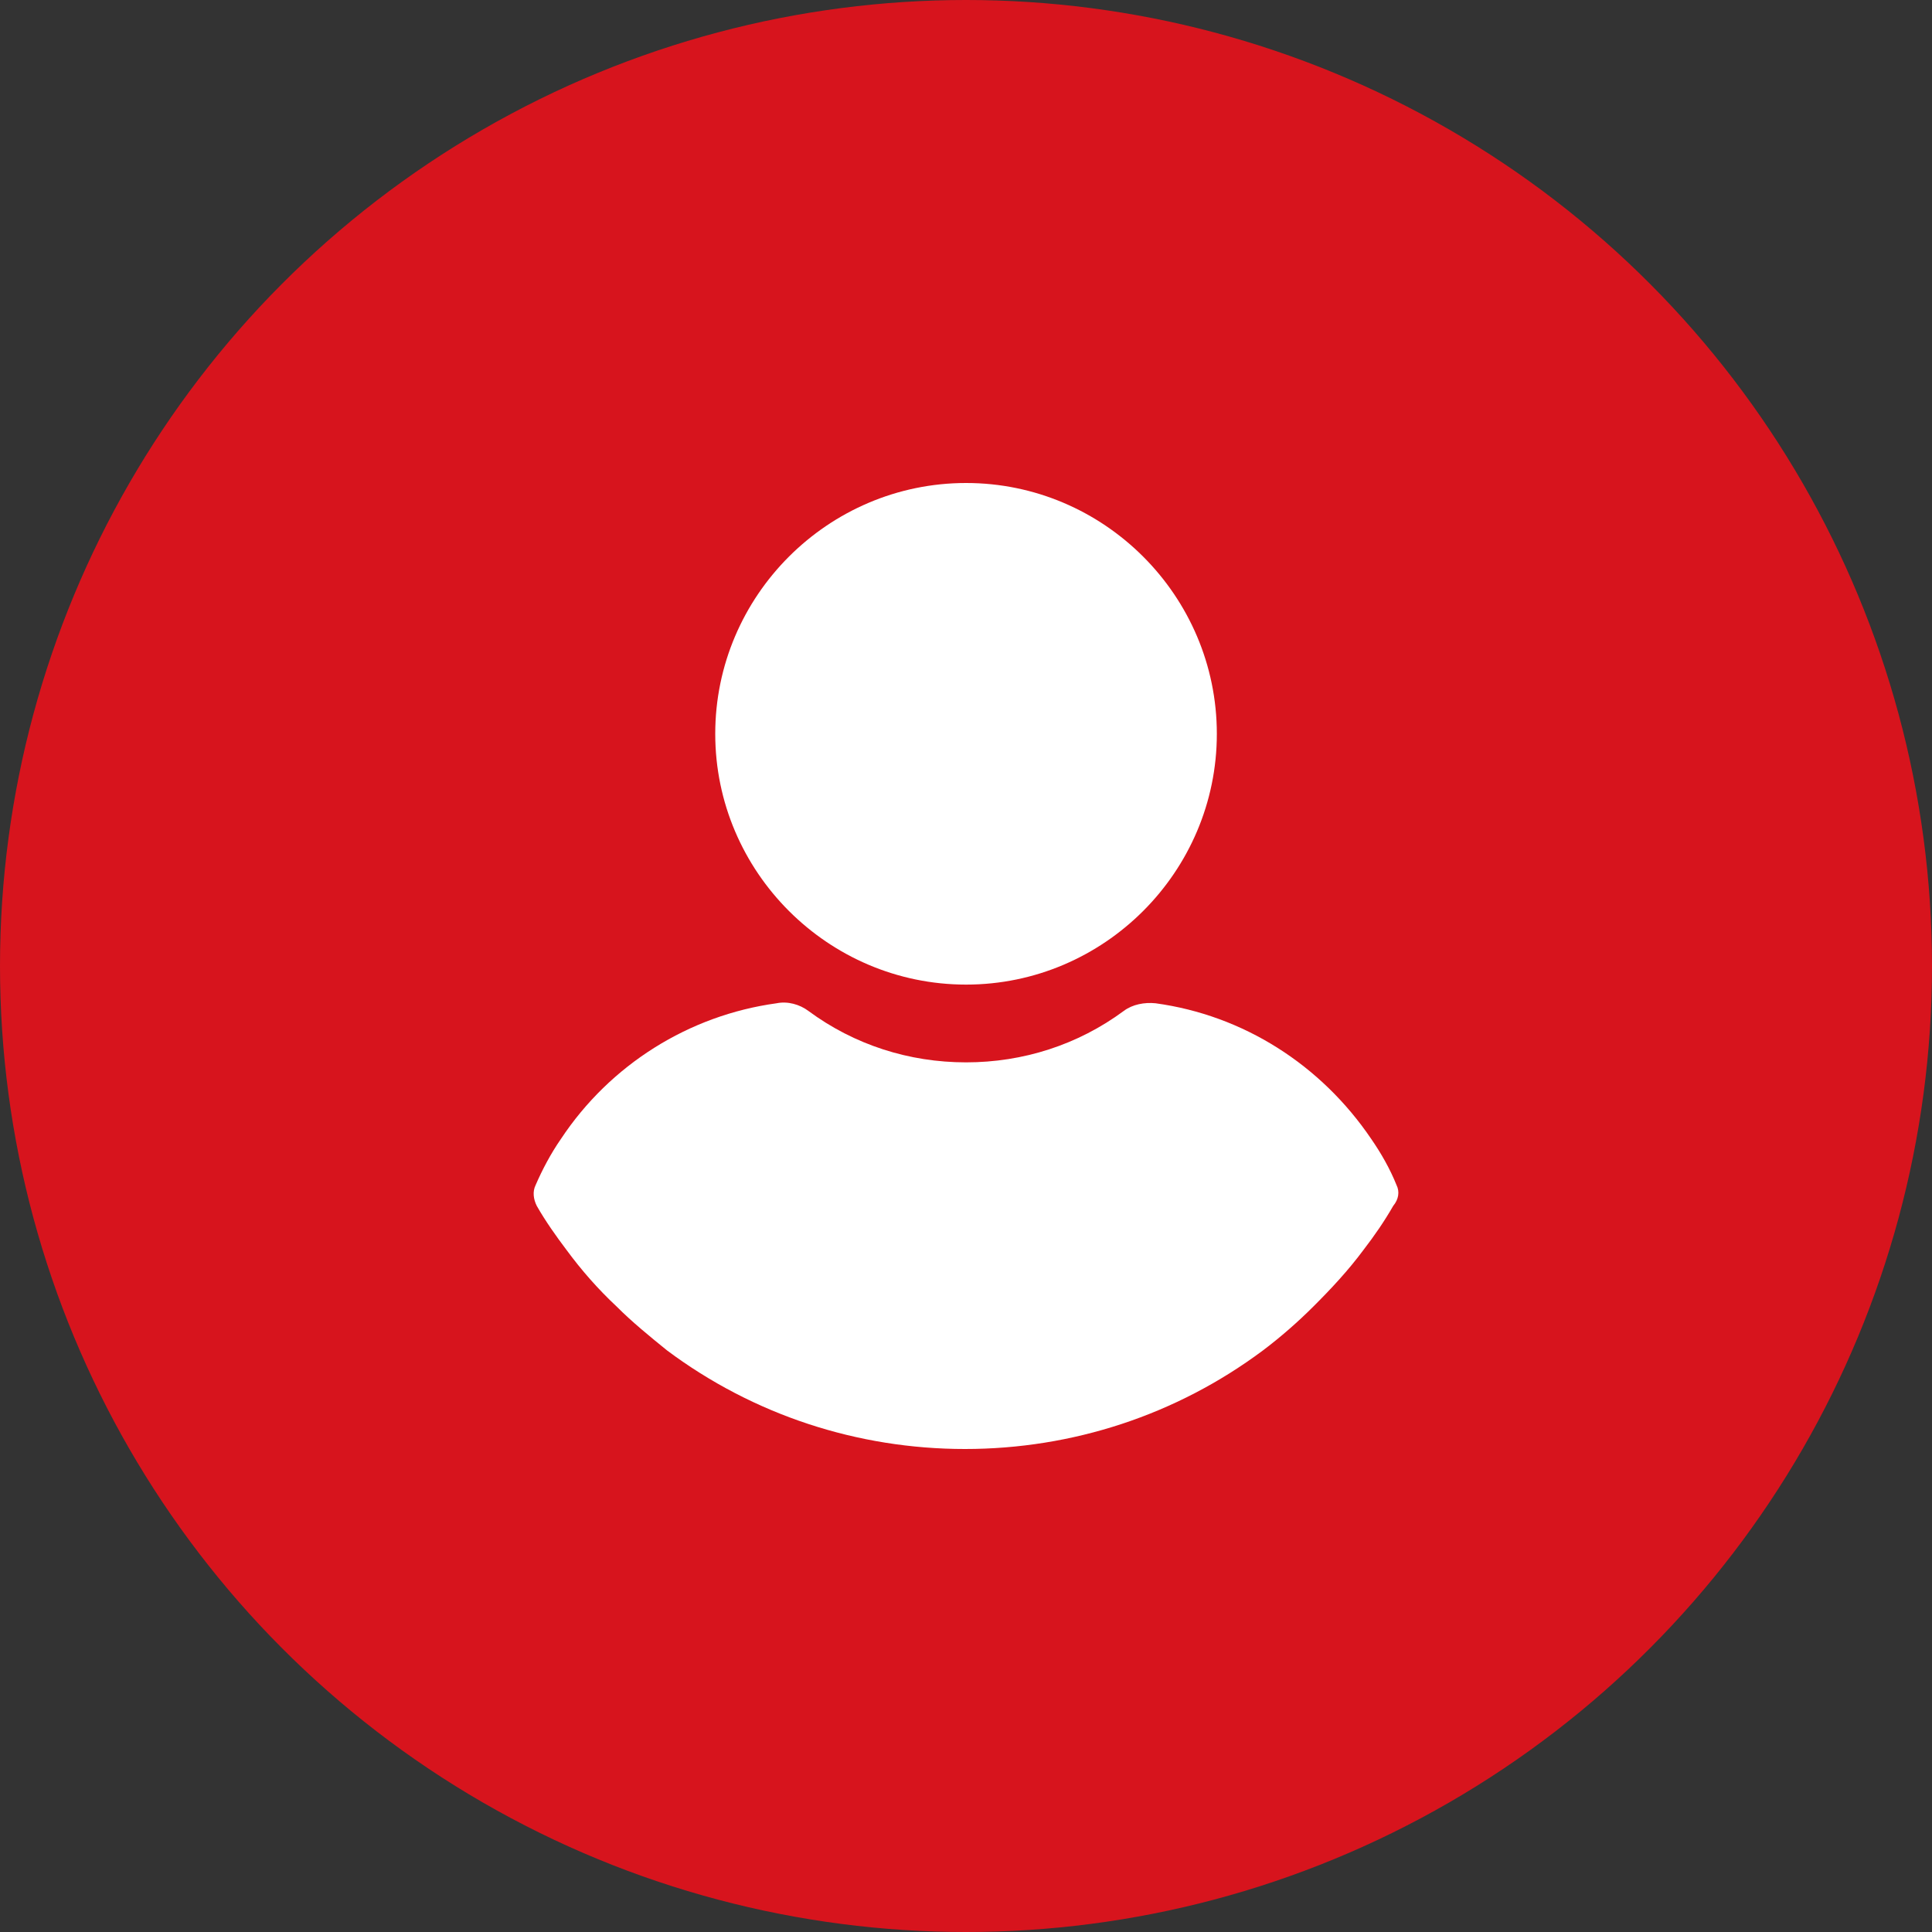 <svg width="24" height="24" viewBox="0 0 24 24" fill="none" xmlns="http://www.w3.org/2000/svg">
<rect x="0" y="0" width="24" height="24" fill="#333333" stroke="none"/>
<circle cx="12" cy="12" r="12" fill="#D7141D"/>
<g clip-path="url(#clip0)">
<path d="M12.001 6C10.287 6 8.885 7.401 8.885 9.116C8.885 10.83 10.287 12.231 12.001 12.231C13.715 12.231 15.116 10.83 15.116 9.116C15.116 7.401 13.715 6 12.001 6Z" fill="white"/>
<path d="M17.348 14.721C17.266 14.517 17.157 14.327 17.035 14.15C16.409 13.225 15.443 12.612 14.355 12.463C14.219 12.449 14.069 12.476 13.96 12.558C13.389 12.98 12.708 13.197 12.001 13.197C11.293 13.197 10.613 12.98 10.042 12.558C9.933 12.476 9.783 12.435 9.647 12.463C8.559 12.612 7.579 13.225 6.967 14.15C6.844 14.327 6.736 14.531 6.654 14.721C6.613 14.803 6.627 14.898 6.668 14.98C6.776 15.17 6.912 15.361 7.035 15.524C7.225 15.782 7.429 16.014 7.661 16.231C7.851 16.422 8.069 16.599 8.287 16.776C9.361 17.578 10.654 18 11.987 18C13.321 18 14.613 17.578 15.688 16.776C15.906 16.612 16.123 16.422 16.314 16.231C16.532 16.014 16.749 15.782 16.94 15.524C17.076 15.347 17.198 15.17 17.307 14.98C17.375 14.898 17.389 14.803 17.348 14.721Z" fill="white"/>
</g>
<defs>
<clipPath id="clip0">
<rect width="12" height="12" fill="white" transform="translate(6 6)"/>
</clipPath>
</defs>
</svg>
